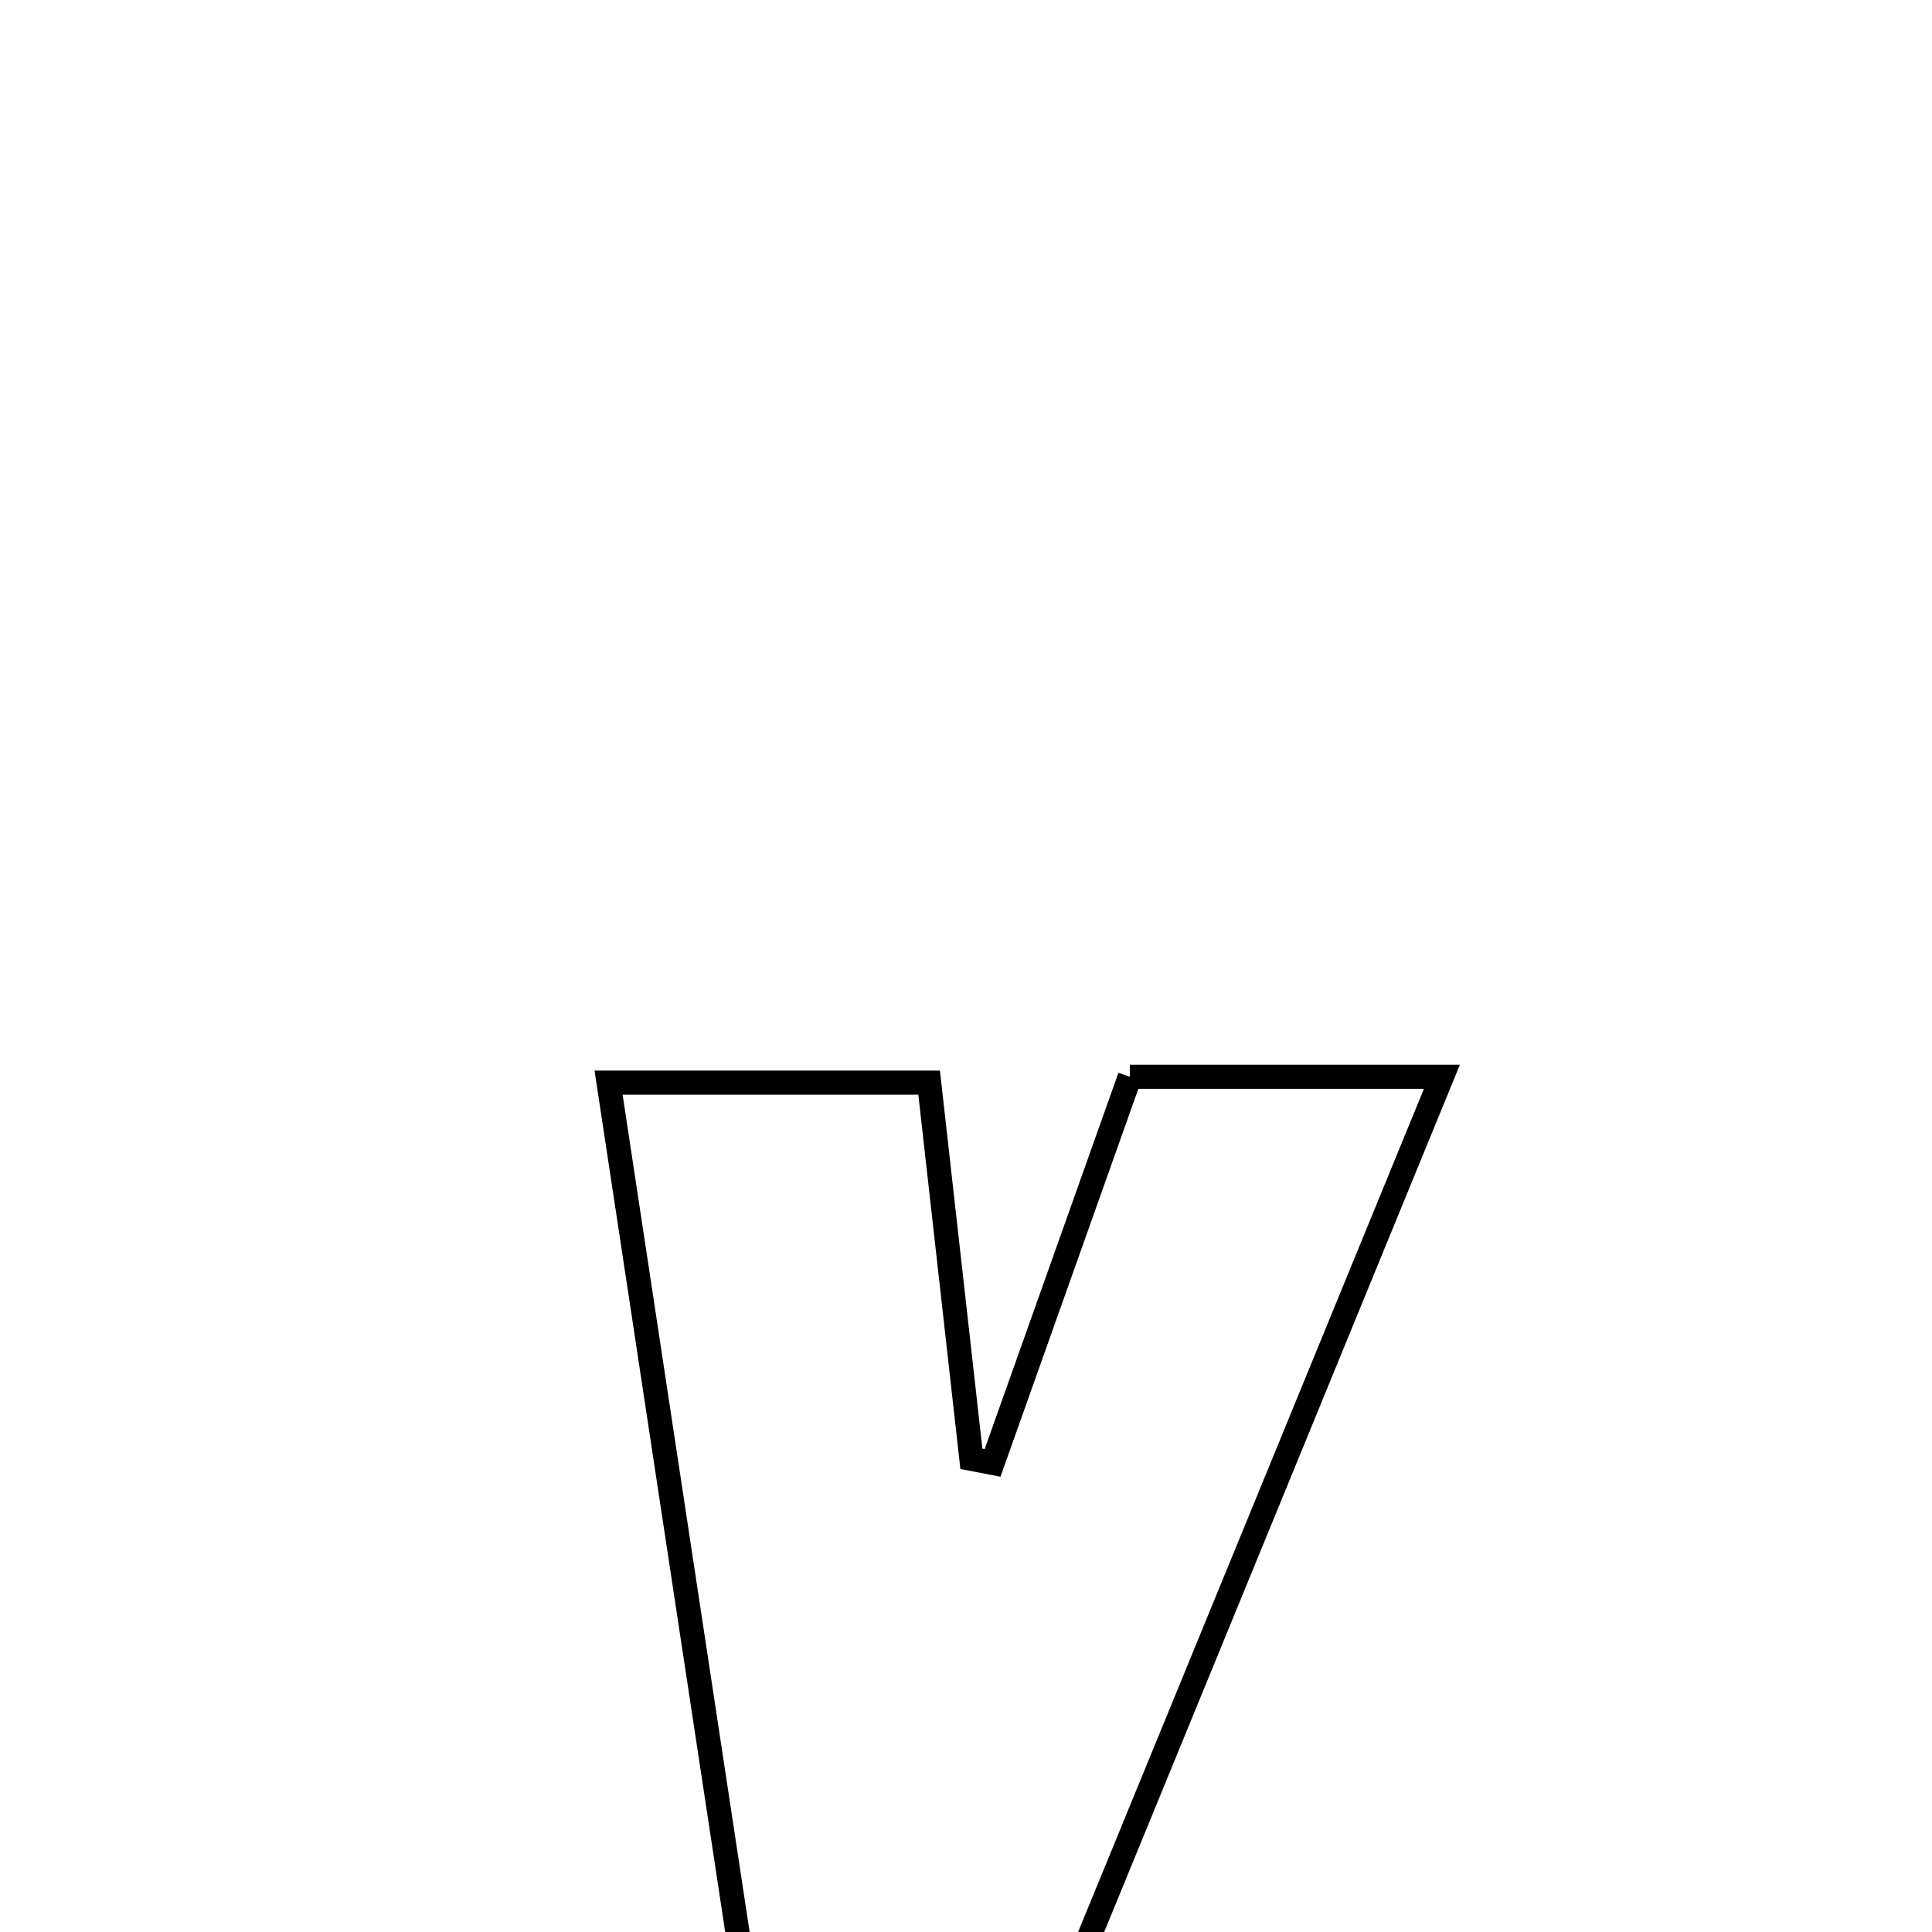 <svg xmlns="http://www.w3.org/2000/svg" viewBox="0.0 0.0 24.0 24.0" height="200px" width="200px"><path fill="none" stroke="black" stroke-width=".3" stroke-opacity="1.0"  filling="0" d="M14.035 13.376 L14.035 13.376 C15.327 13.376 16.62 13.376 17.912 13.376 L17.912 13.376 C17.174 15.176 16.436 16.976 15.698 18.776 C14.959 20.575 14.221 22.375 13.483 24.175 L13.483 24.175 C12.051 24.175 10.619 24.175 9.187 24.175 L9.187 24.175 C8.916 22.387 8.644 20.6 8.373 18.812 C8.102 17.024 7.831 15.237 7.56 13.449 L7.56 13.449 C7.587 13.449 11.482 13.449 11.542 13.449 L11.542 13.449 C11.717 15.007 11.892 16.565 12.067 18.122 L12.067 18.122 C12.155 18.139 12.242 18.156 12.33 18.173 L12.33 18.173 C12.898 16.574 13.467 14.975 14.035 13.376 L14.035 13.376"></path></svg>